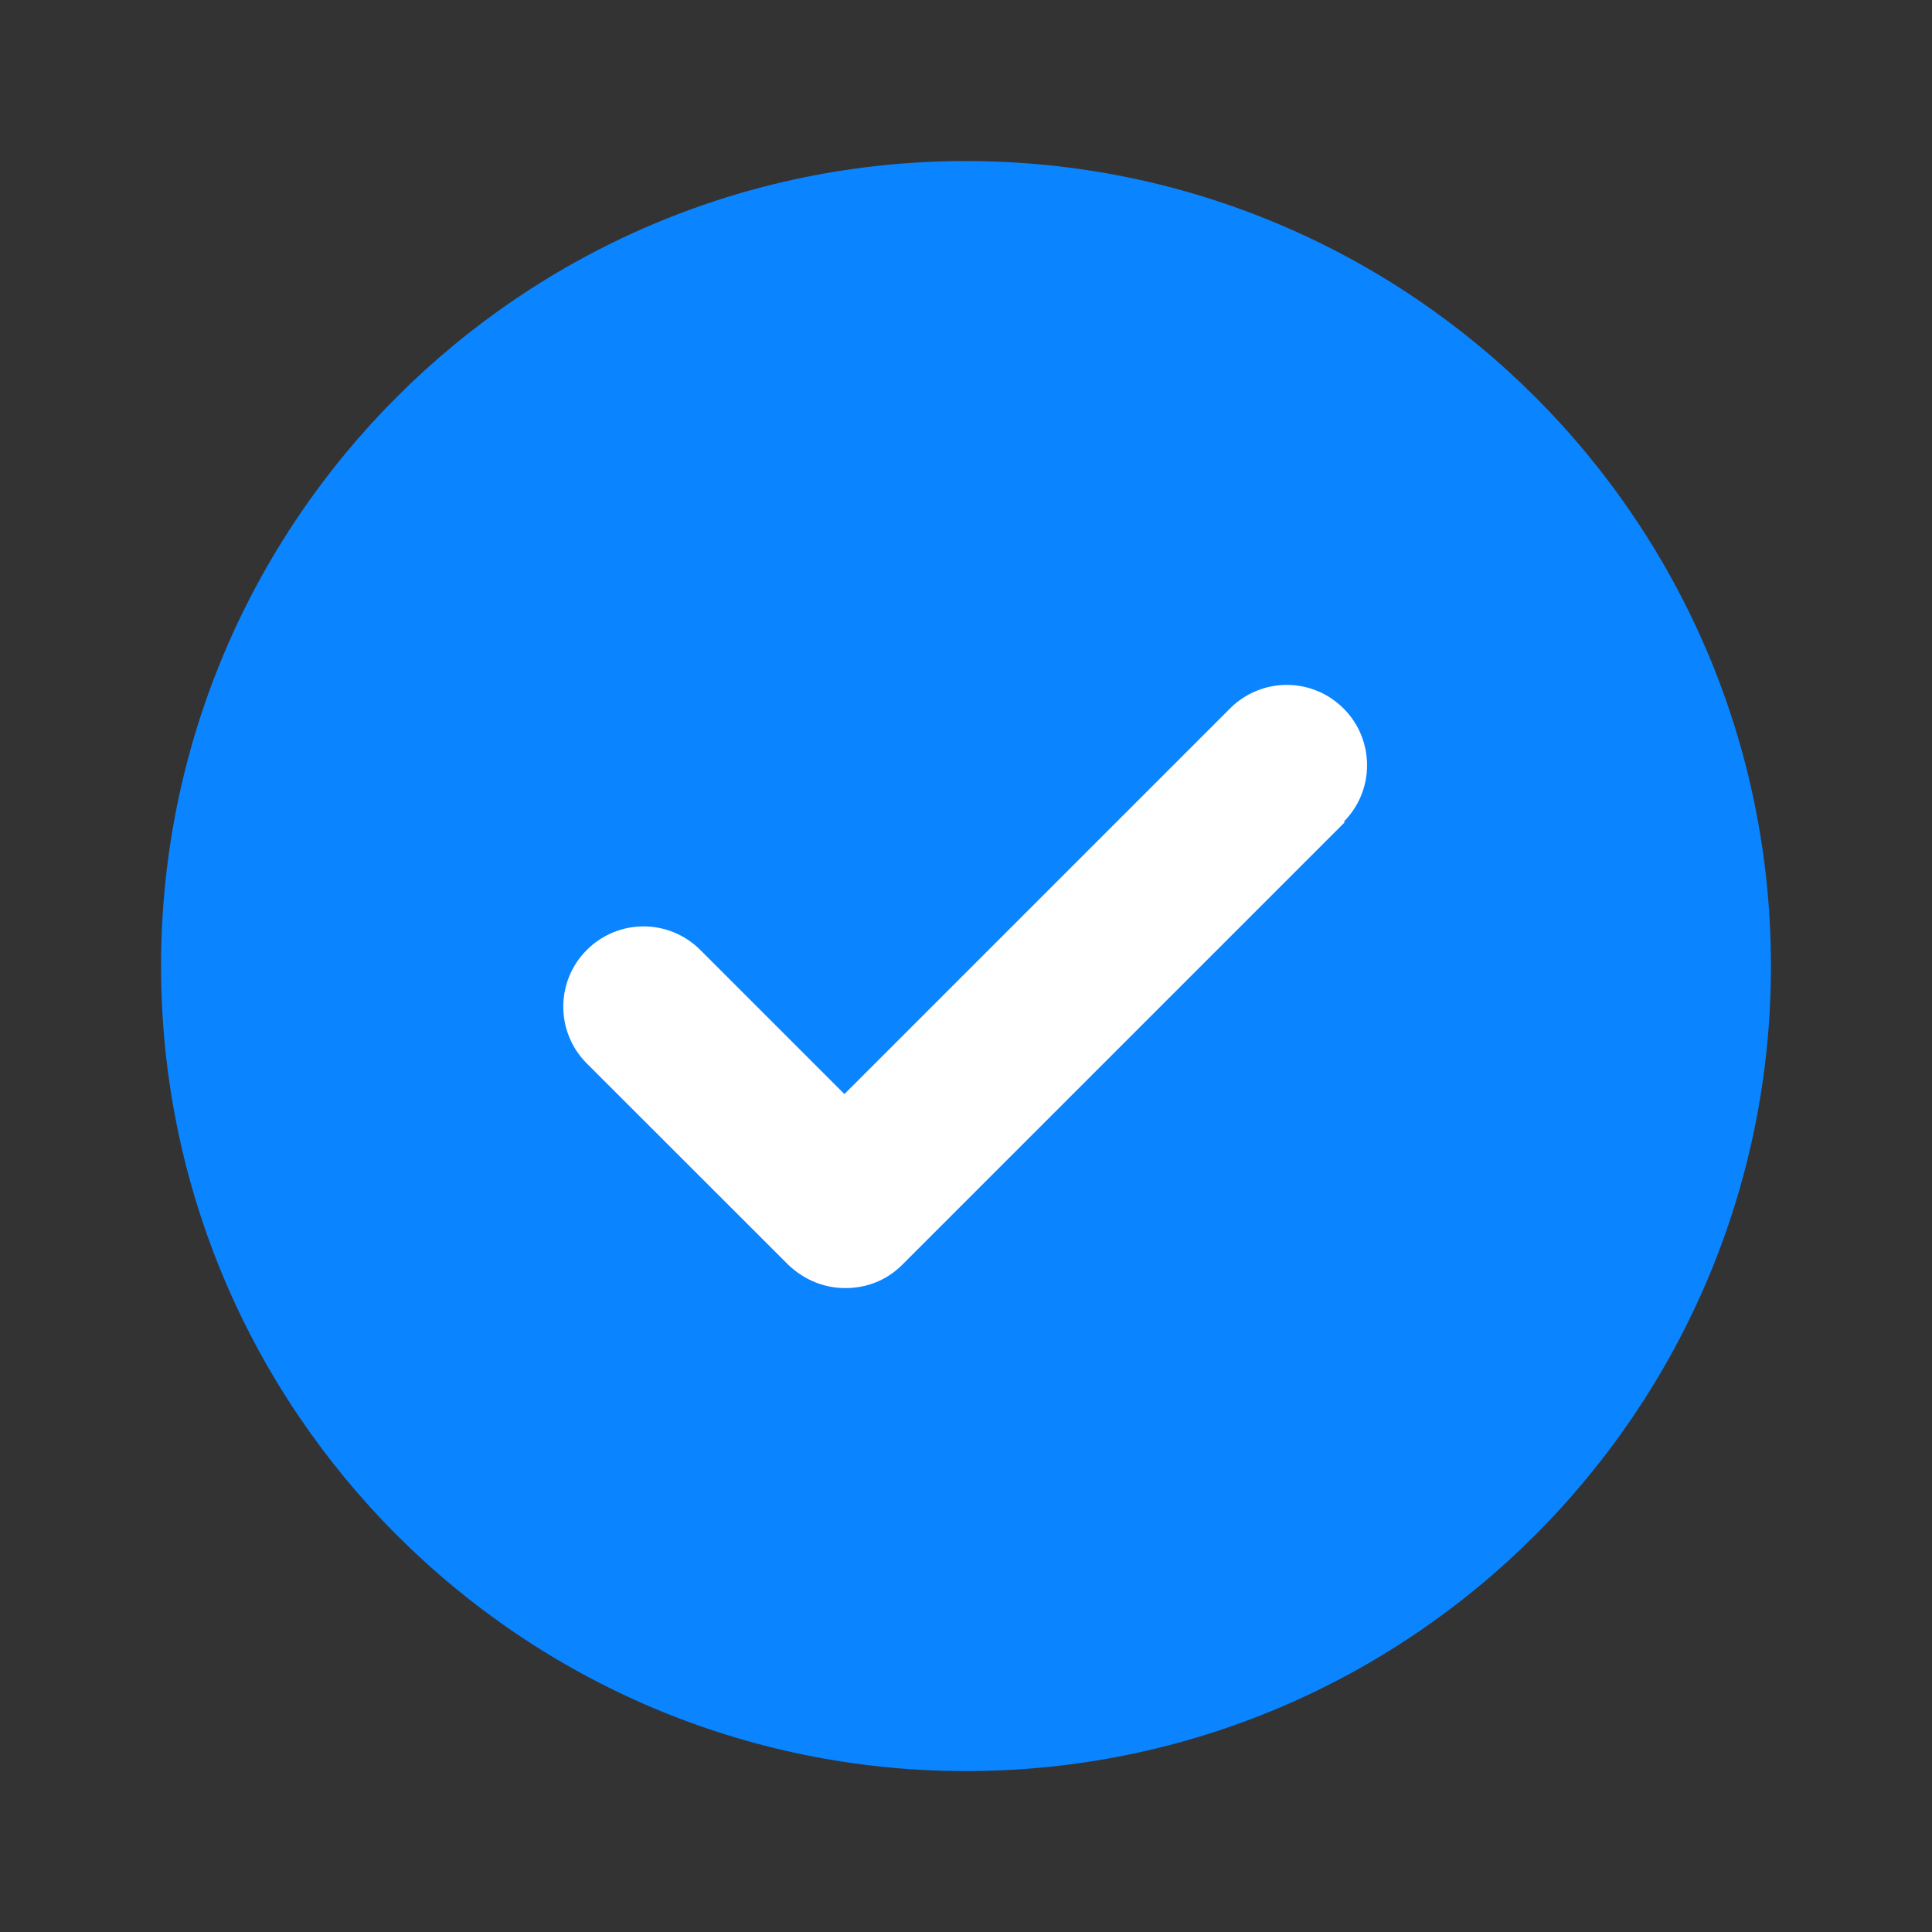 <svg width="14" height="14" viewBox="0 0 14 14" fill="none" xmlns="http://www.w3.org/2000/svg">
<rect x="0" y="0" width="14" height="14" fill="#333333" stroke="none"/>
<path d="M1.167 7C1.167 3.78 3.78 1.167 7 1.167C10.22 1.167 12.833 3.78 12.833 7C12.833 10.22 10.22 12.834 7 12.834C3.78 12.834 1.167 10.22 1.167 7Z" fill="#0A84FF"/>
<path fill-rule="evenodd" clip-rule="evenodd" d="M9.747 5.956L6.539 9.164C6.422 9.281 6.277 9.334 6.125 9.334C5.973 9.334 5.827 9.275 5.711 9.164L4.252 7.706C4.025 7.479 4.025 7.111 4.252 6.884C4.48 6.656 4.847 6.656 5.075 6.884L6.119 7.928L8.913 5.134C9.141 4.906 9.508 4.906 9.736 5.134C9.963 5.361 9.963 5.729 9.736 5.956H9.747Z" fill="white"/>
</svg>
